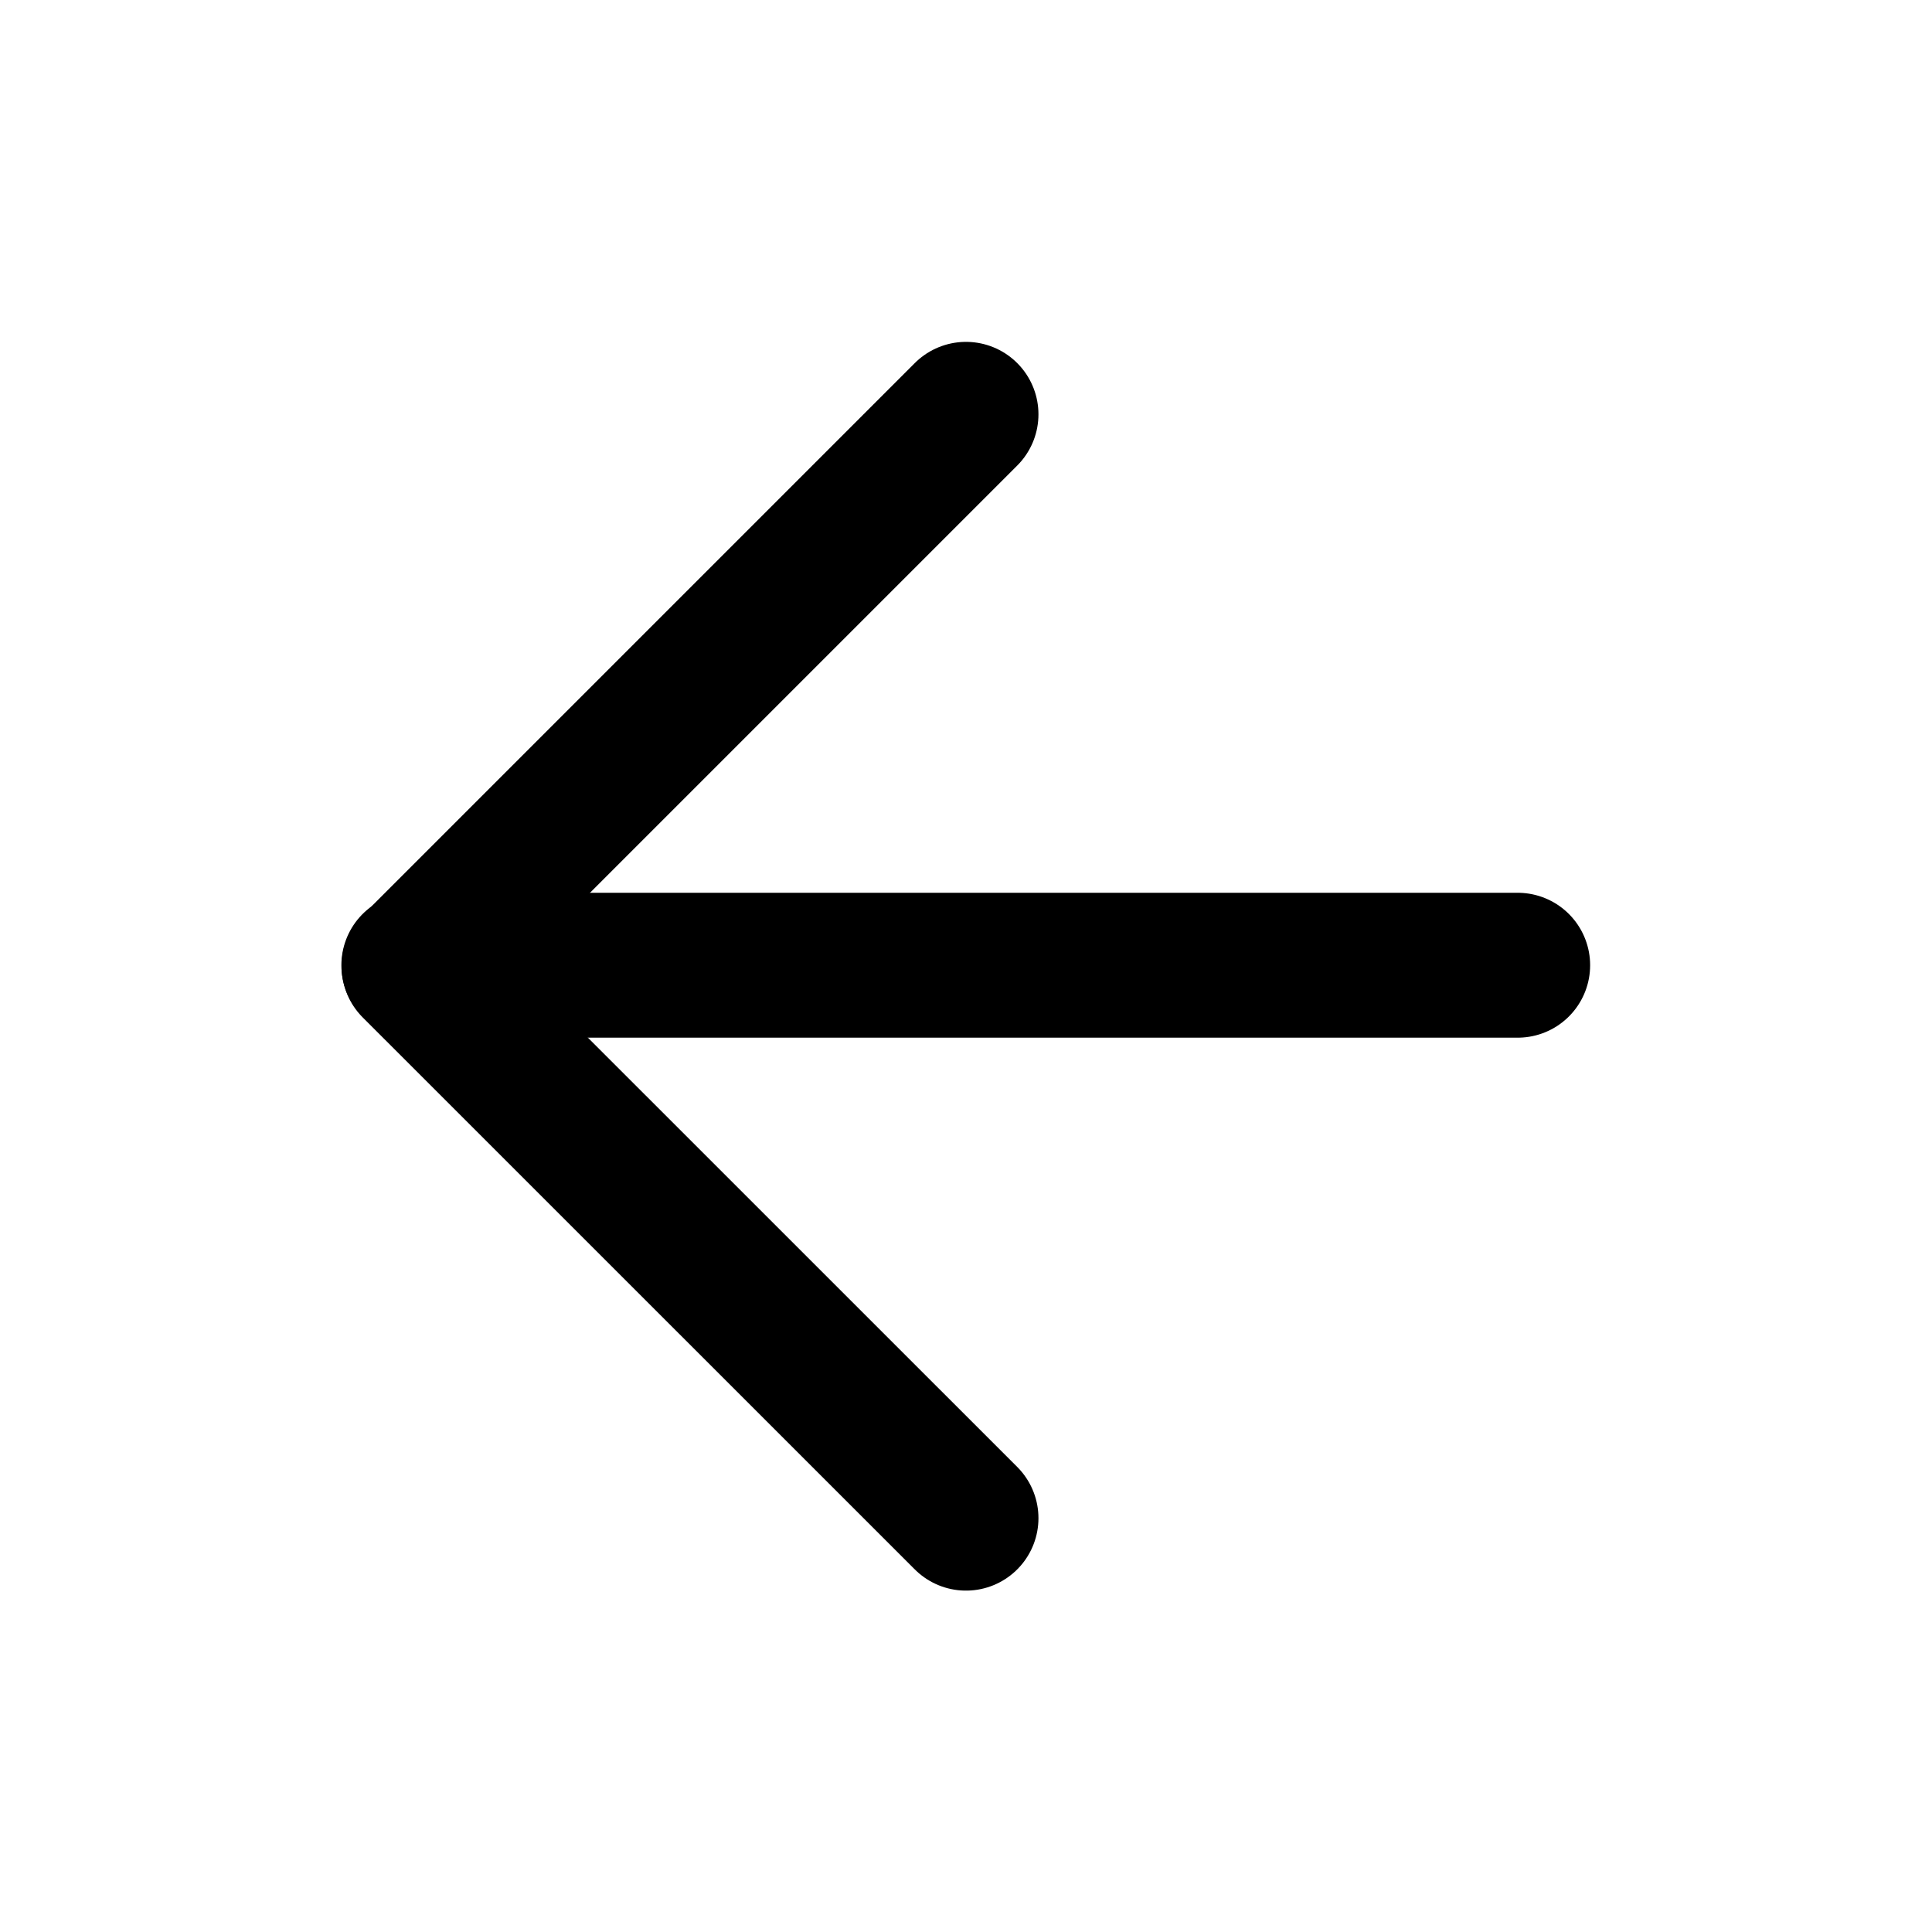 <svg width="20" height="20" viewBox="0 0 20 20" fill="none" xmlns="http://www.w3.org/2000/svg">
  <path d="M4.284 9.992L15.711 9.992" stroke="currentColor" stroke-width="1.5"
    stroke-linecap="round" stroke-linejoin="round" />
  <path d="M10 4.289L4.286 10.003L10 15.716" stroke="currentColor" stroke-width="1.5"
    stroke-linecap="round" stroke-linejoin="round" />
</svg>
